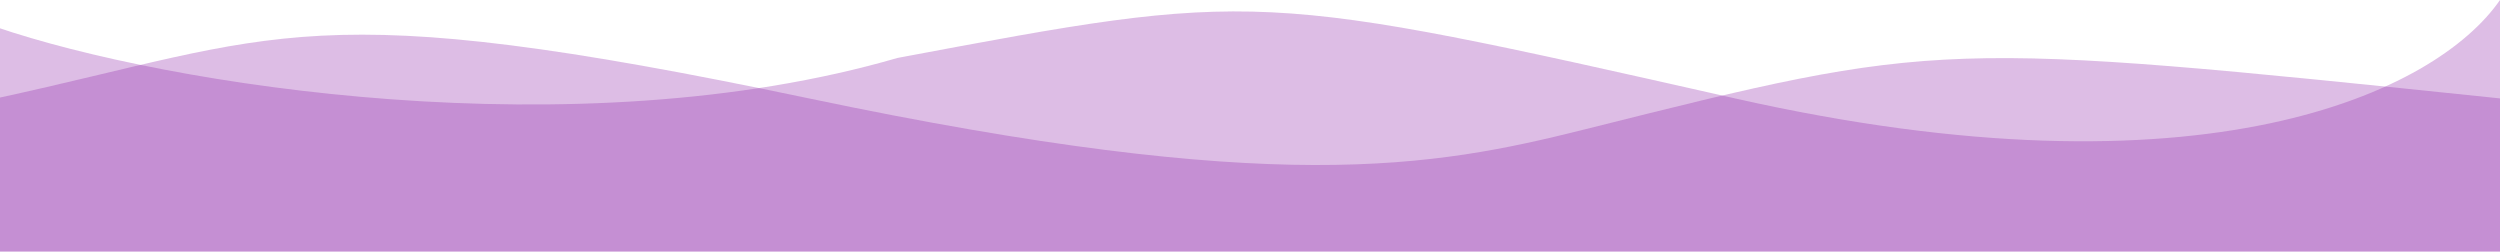 <svg width="1298" height="131" viewBox="0 0 1298 131" fill="none" xmlns="http://www.w3.org/2000/svg">
<path d="M419.987 51.089C159.687 -3.581 146.171 18.935 -2 51.089V130.335H1298V51.089C1007.16 20.942 1007.16 20.942 822.952 67.139C743.324 87.108 662.129 101.945 419.987 51.089Z" fill="#8E22A9" fill-opacity="0.3"/>
<path d="M466 30.078C299.961 78.339 87 44.448 -2 14.036V131.338H1298V27.07V0C1265 47.79 1144.42 106.019 901 51.132C652 -5.013 653 -5.013 466 30.078Z" fill="#8E22A9" fill-opacity="0.3"/>
</svg>
